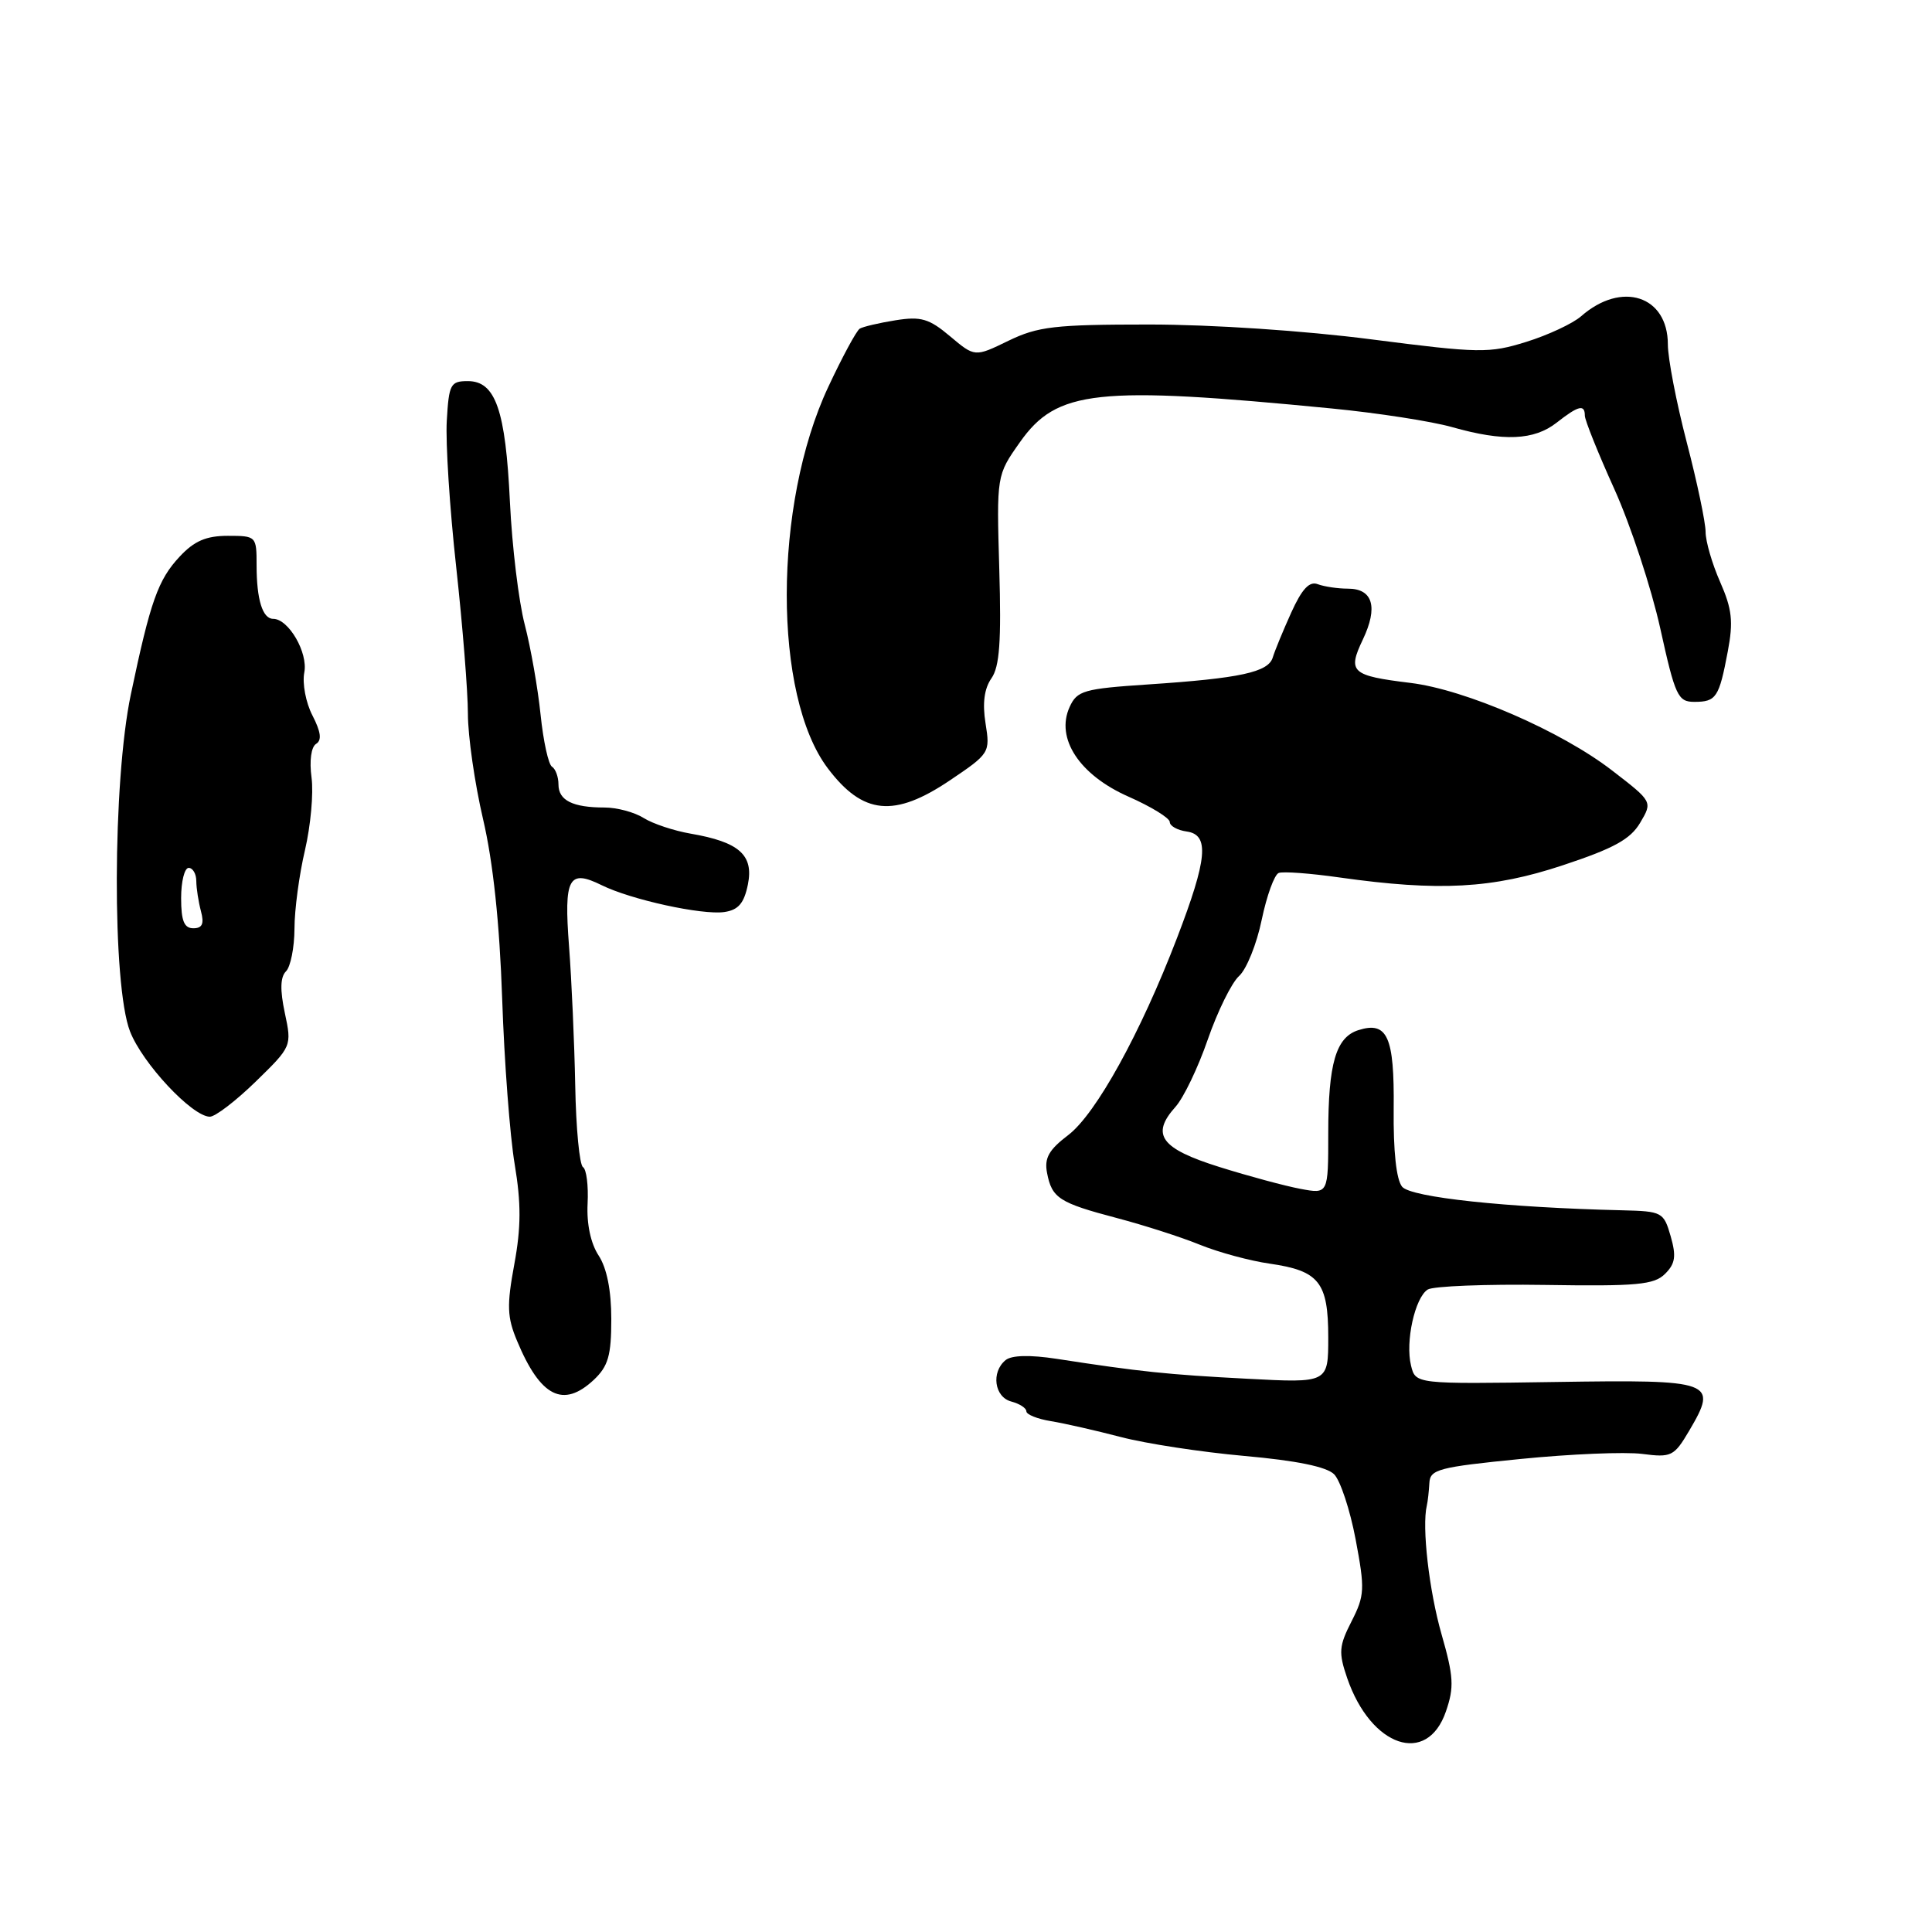 <?xml version="1.0" encoding="UTF-8" standalone="no"?>
<!DOCTYPE svg PUBLIC "-//W3C//DTD SVG 1.1//EN" "http://www.w3.org/Graphics/SVG/1.1/DTD/svg11.dtd" >
<svg xmlns="http://www.w3.org/2000/svg" xmlns:xlink="http://www.w3.org/1999/xlink" version="1.1" viewBox="0 0 256 256">
 <g >
 <path fill="currentColor"
d=" M 191.59 226.78 C 192.70 223.57 192.62 222.16 191.01 216.54 C 189.36 210.77 188.39 202.32 189.06 199.50 C 189.19 198.95 189.34 197.60 189.40 196.50 C 189.49 194.70 190.63 194.40 201.50 193.32 C 208.10 192.66 215.34 192.36 217.60 192.65 C 221.46 193.15 221.82 192.98 223.82 189.59 C 227.69 183.02 227.09 182.80 206.14 183.12 C 187.57 183.40 187.57 183.40 186.97 180.95 C 186.19 177.79 187.48 171.95 189.18 170.87 C 189.90 170.42 196.90 170.14 204.72 170.26 C 216.92 170.45 219.19 170.24 220.63 168.79 C 221.99 167.44 222.13 166.45 221.37 163.80 C 220.45 160.61 220.24 160.50 214.96 160.37 C 199.60 160.01 186.96 158.66 185.79 157.25 C 185.02 156.32 184.61 152.55 184.67 146.91 C 184.77 137.36 183.84 135.28 179.99 136.50 C 177.01 137.45 176.00 140.92 176.00 150.18 C 176.00 158.22 176.00 158.22 172.32 157.53 C 170.29 157.15 165.46 155.85 161.57 154.63 C 153.79 152.19 152.45 150.35 155.76 146.66 C 156.83 145.47 158.76 141.45 160.04 137.73 C 161.33 134.01 163.19 130.23 164.18 129.33 C 165.17 128.44 166.52 125.09 167.18 121.89 C 167.85 118.68 168.86 115.89 169.44 115.67 C 170.02 115.45 173.65 115.72 177.50 116.27 C 190.70 118.13 197.76 117.75 207.09 114.65 C 213.83 112.42 216.04 111.21 217.33 109.02 C 218.98 106.23 218.98 106.23 213.62 102.10 C 206.87 96.88 194.19 91.38 186.90 90.49 C 179.05 89.53 178.53 89.06 180.58 84.75 C 182.63 80.45 181.92 78.00 178.61 78.00 C 177.27 78.00 175.47 77.73 174.61 77.41 C 173.50 76.98 172.52 78.03 171.10 81.16 C 170.02 83.55 168.92 86.22 168.65 87.11 C 168.07 89.07 164.34 89.88 152.16 90.69 C 143.59 91.26 142.72 91.51 141.73 93.68 C 139.84 97.83 143.02 102.68 149.51 105.55 C 152.53 106.88 155.00 108.40 155.00 108.92 C 155.00 109.44 156.01 110.01 157.25 110.18 C 160.28 110.61 159.99 113.79 155.96 124.29 C 151.12 136.91 145.22 147.60 141.55 150.40 C 138.97 152.36 138.36 153.45 138.74 155.42 C 139.38 158.76 140.34 159.38 148.00 161.40 C 151.57 162.34 156.53 163.93 159.00 164.94 C 161.47 165.94 165.63 167.07 168.24 167.44 C 174.79 168.38 176.00 169.90 176.00 177.20 C 176.00 183.26 176.00 183.26 165.25 182.69 C 154.71 182.14 151.08 181.76 140.00 180.05 C 136.47 179.51 134.05 179.57 133.25 180.22 C 131.30 181.81 131.76 185.12 134.00 185.71 C 135.10 186.00 136.00 186.58 136.00 187.01 C 136.00 187.43 137.46 188.02 139.25 188.31 C 141.04 188.60 145.20 189.55 148.50 190.41 C 151.80 191.28 159.17 192.41 164.89 192.92 C 171.76 193.53 175.78 194.35 176.78 195.35 C 177.60 196.18 178.89 200.06 179.63 203.99 C 180.87 210.57 180.83 211.41 179.09 214.83 C 177.41 218.12 177.35 218.97 178.51 222.36 C 181.66 231.51 189.10 234.02 191.59 226.78 Z  M 78.69 182.83 C 80.59 181.03 81.00 179.62 81.00 174.79 C 81.00 170.98 80.41 168.03 79.32 166.36 C 78.27 164.76 77.72 162.17 77.86 159.48 C 77.98 157.11 77.71 154.94 77.25 154.65 C 76.79 154.37 76.32 149.49 76.22 143.82 C 76.11 138.14 75.74 129.84 75.40 125.38 C 74.71 116.31 75.34 115.13 79.72 117.29 C 83.60 119.21 93.02 121.27 95.97 120.85 C 97.83 120.58 98.59 119.70 99.10 117.20 C 99.89 113.29 97.95 111.57 91.50 110.46 C 89.30 110.08 86.50 109.15 85.29 108.39 C 84.07 107.62 81.74 107.00 80.12 107.00 C 75.89 107.00 74.00 106.06 74.00 103.95 C 74.00 102.94 73.61 101.88 73.14 101.59 C 72.67 101.30 71.99 98.20 71.63 94.70 C 71.27 91.20 70.33 85.83 69.53 82.76 C 68.73 79.70 67.85 72.40 67.57 66.55 C 66.99 54.32 65.66 50.50 61.99 50.50 C 59.69 50.50 59.48 50.90 59.20 55.77 C 59.03 58.67 59.59 67.39 60.45 75.15 C 61.30 82.91 62.00 91.66 62.00 94.59 C 62.00 97.52 62.90 103.80 64.01 108.55 C 65.34 114.23 66.20 122.34 66.54 132.33 C 66.82 140.68 67.57 150.55 68.20 154.28 C 69.06 159.43 69.05 162.63 68.15 167.51 C 67.14 172.98 67.19 174.53 68.52 177.69 C 71.61 185.11 74.63 186.63 78.69 182.83 Z  M 33.88 143.32 C 38.66 138.66 38.68 138.62 37.74 134.22 C 37.09 131.16 37.14 129.46 37.90 128.70 C 38.50 128.10 39.01 125.55 39.02 123.05 C 39.02 120.55 39.65 115.87 40.41 112.65 C 41.16 109.43 41.56 105.11 41.28 103.03 C 40.98 100.81 41.23 98.98 41.88 98.57 C 42.67 98.09 42.52 96.98 41.40 94.80 C 40.52 93.11 40.04 90.55 40.32 89.11 C 40.84 86.49 38.24 82.00 36.20 82.00 C 34.79 82.00 34.00 79.44 34.00 74.92 C 34.00 71.05 33.96 71.00 30.19 71.00 C 27.32 71.00 25.74 71.68 23.81 73.75 C 20.94 76.82 19.93 79.67 17.34 92.00 C 14.91 103.53 14.84 130.54 17.23 136.67 C 18.88 140.91 25.44 147.92 27.79 147.97 C 28.50 147.99 31.24 145.89 33.88 143.32 Z  M 125.87 103.40 C 131.14 99.85 131.21 99.73 130.59 95.85 C 130.16 93.18 130.42 91.24 131.37 89.88 C 132.45 88.34 132.69 84.98 132.41 75.43 C 132.05 62.98 132.05 62.98 135.14 58.60 C 140.04 51.65 145.27 51.08 176.50 54.13 C 182.55 54.72 189.72 55.83 192.43 56.60 C 199.23 58.53 203.28 58.35 206.27 56.00 C 209.15 53.74 210.00 53.53 210.00 55.08 C 210.00 55.67 211.76 60.06 213.92 64.83 C 216.07 69.60 218.80 77.89 219.99 83.25 C 221.97 92.23 222.33 93.00 224.51 93.00 C 227.41 93.00 227.79 92.42 228.94 86.32 C 229.69 82.37 229.51 80.71 227.93 77.12 C 226.87 74.72 226.00 71.73 226.00 70.48 C 226.00 69.24 224.88 63.89 223.50 58.60 C 222.12 53.30 221.00 47.48 221.00 45.64 C 221.00 39.18 214.87 37.19 209.50 41.91 C 208.40 42.87 205.13 44.40 202.24 45.30 C 197.31 46.83 196.06 46.81 181.74 44.97 C 172.86 43.82 160.56 43.00 152.28 43.00 C 139.74 43.00 137.53 43.26 133.61 45.16 C 129.17 47.32 129.17 47.32 125.89 44.56 C 123.10 42.21 122.03 41.90 118.65 42.44 C 116.47 42.79 114.34 43.29 113.92 43.55 C 113.49 43.82 111.61 47.29 109.75 51.27 C 102.44 66.85 102.41 92.20 109.70 101.82 C 114.35 107.97 118.49 108.37 125.87 103.40 Z  M 24.00 119.00 C 24.00 116.80 24.45 115.00 25.00 115.00 C 25.55 115.00 26.01 115.79 26.01 116.75 C 26.02 117.71 26.30 119.51 26.63 120.75 C 27.07 122.40 26.81 123.00 25.62 123.00 C 24.40 123.00 24.00 122.02 24.00 119.00 Z "/>
</g>
</svg>